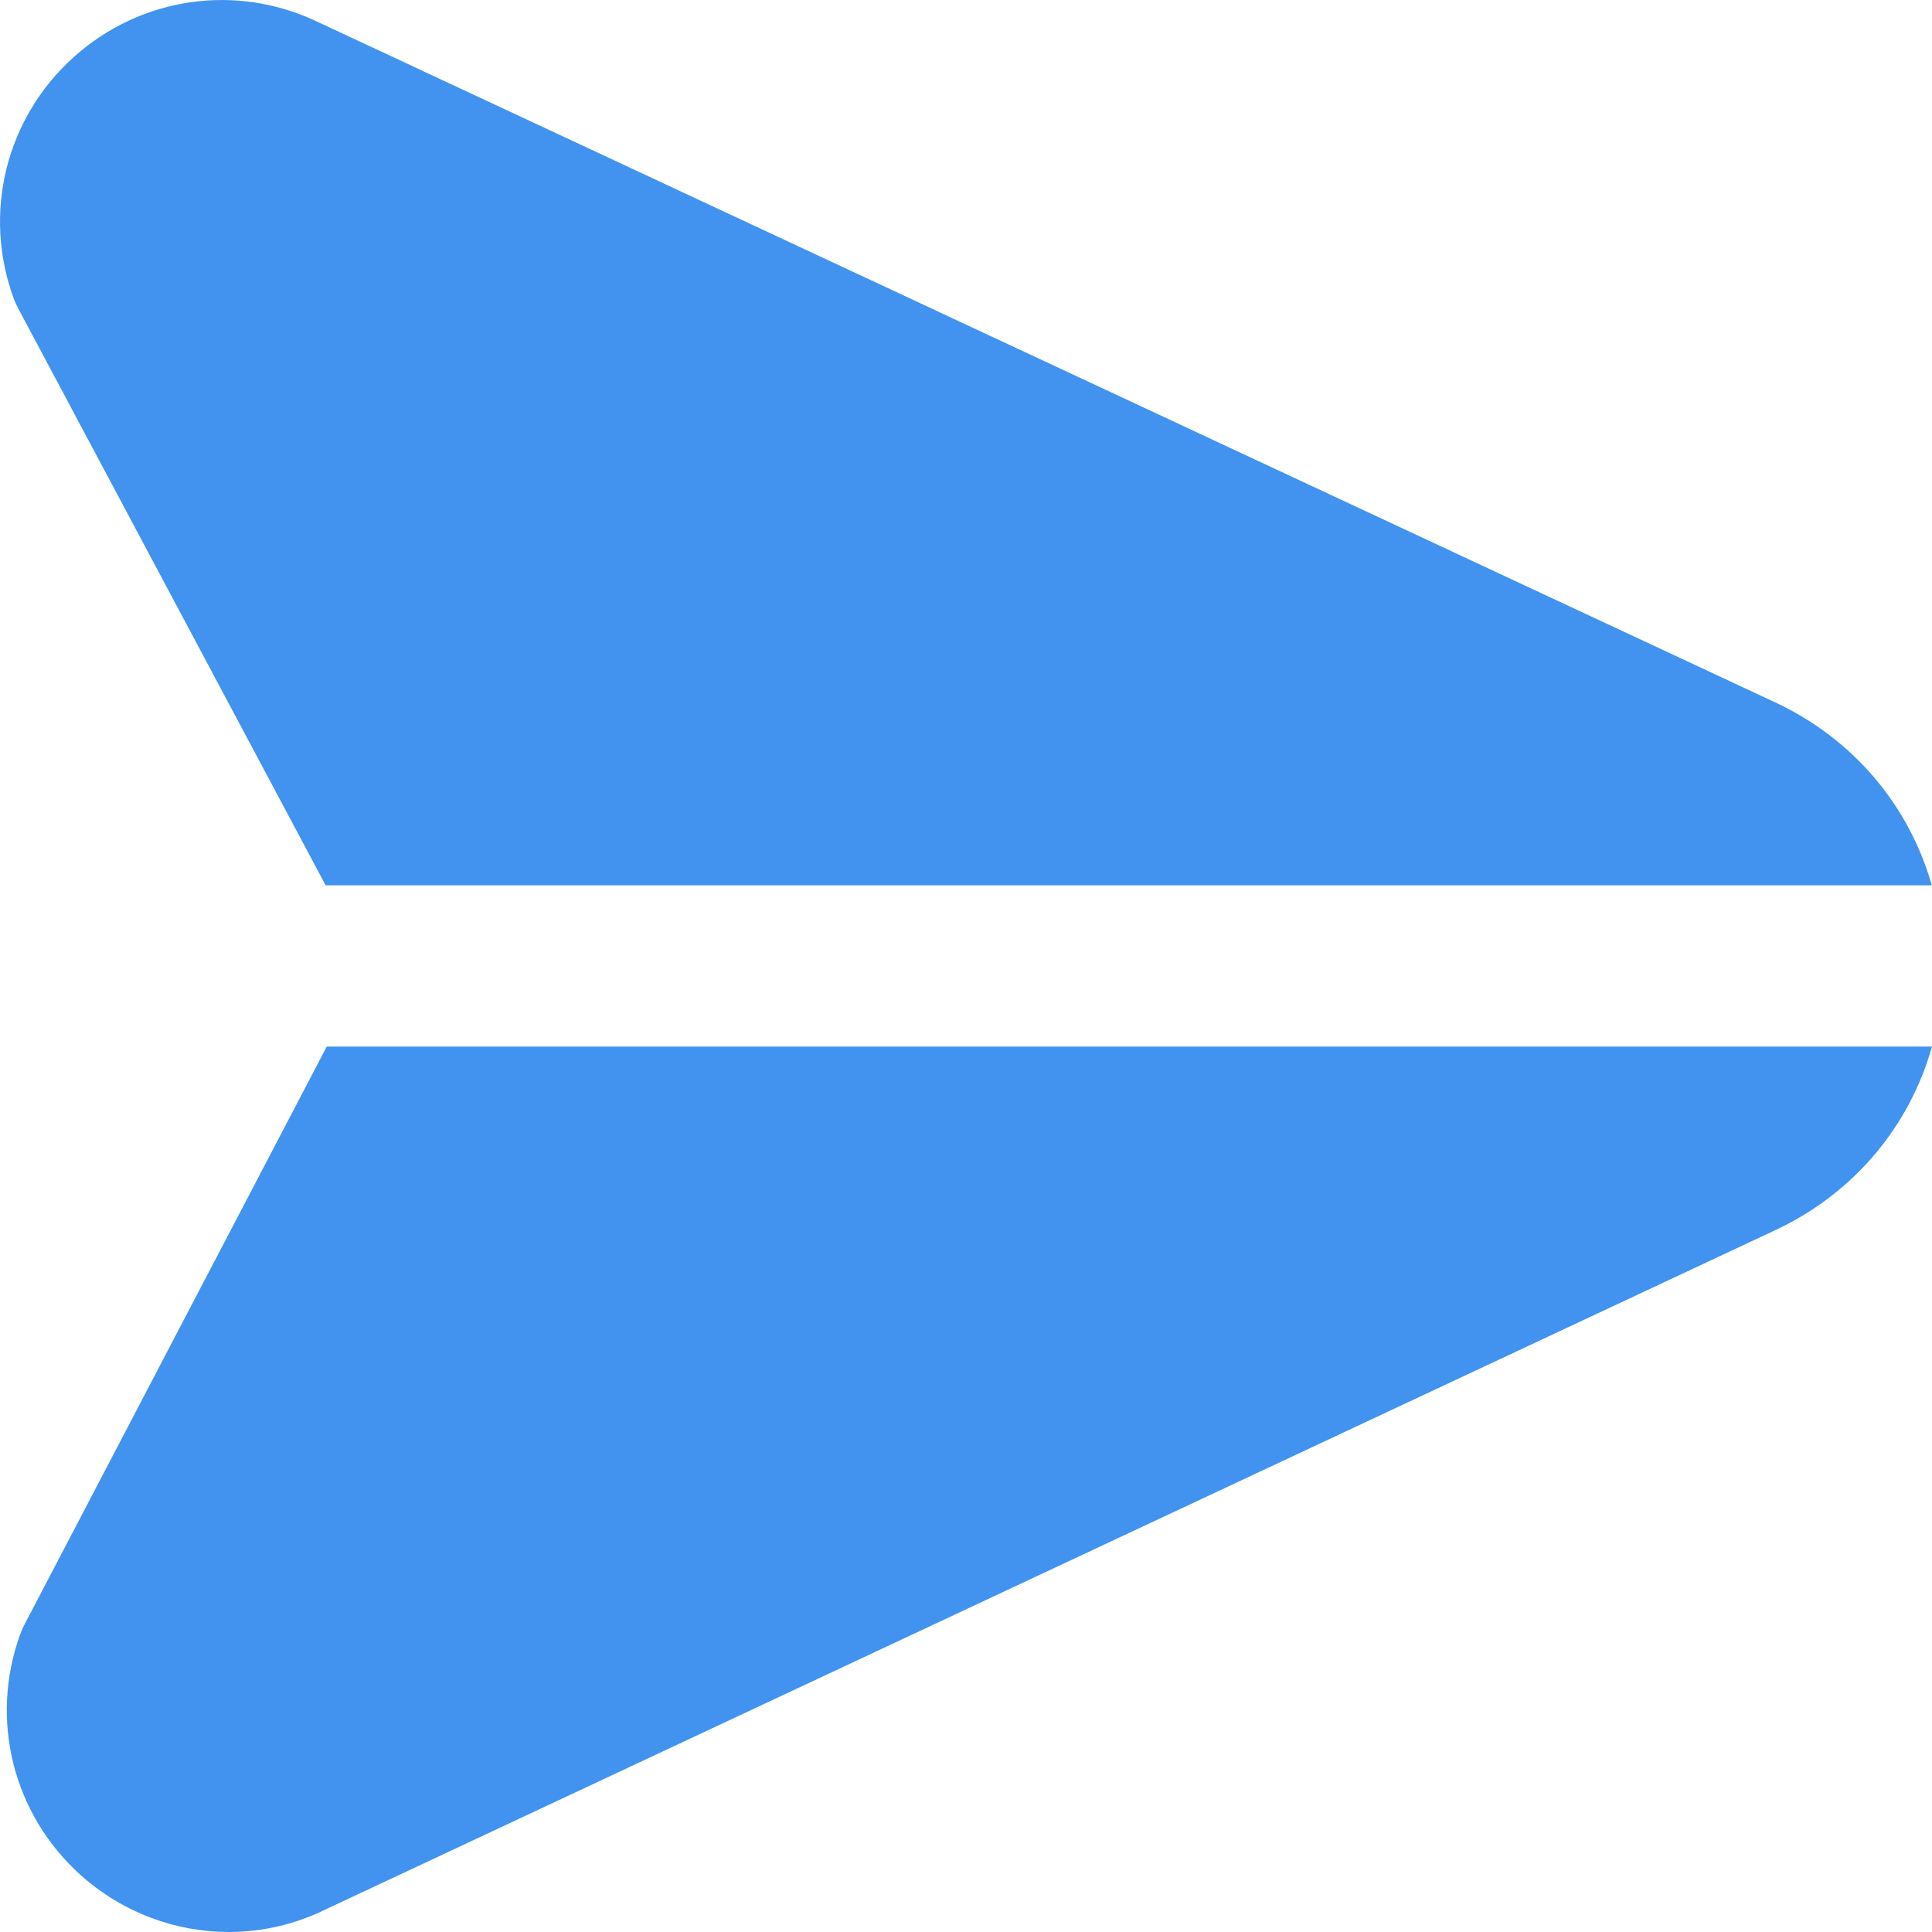<svg width="20" height="20" viewBox="0 0 20 20" fill="none" xmlns="http://www.w3.org/2000/svg">
<path d="M0.141 3.088C-0.182 2.203 0.061 1.223 0.762 0.592C1.461 -0.037 2.457 -0.178 3.302 0.233L18.377 7.271C19.186 7.649 19.764 8.34 19.998 9.165H3.371L0.189 3.194C0.171 3.16 0.155 3.124 0.141 3.088ZM3.383 10.833L0.255 16.814C0.238 16.847 0.223 16.88 0.21 16.915C-0.112 17.801 0.134 18.78 0.834 19.41C1.269 19.799 1.817 20 2.369 20C2.709 20 3.051 19.923 3.369 19.767L18.379 12.734C19.19 12.354 19.767 11.661 20 10.834H3.383V10.833Z" fill="#4293EF"/>
</svg>
